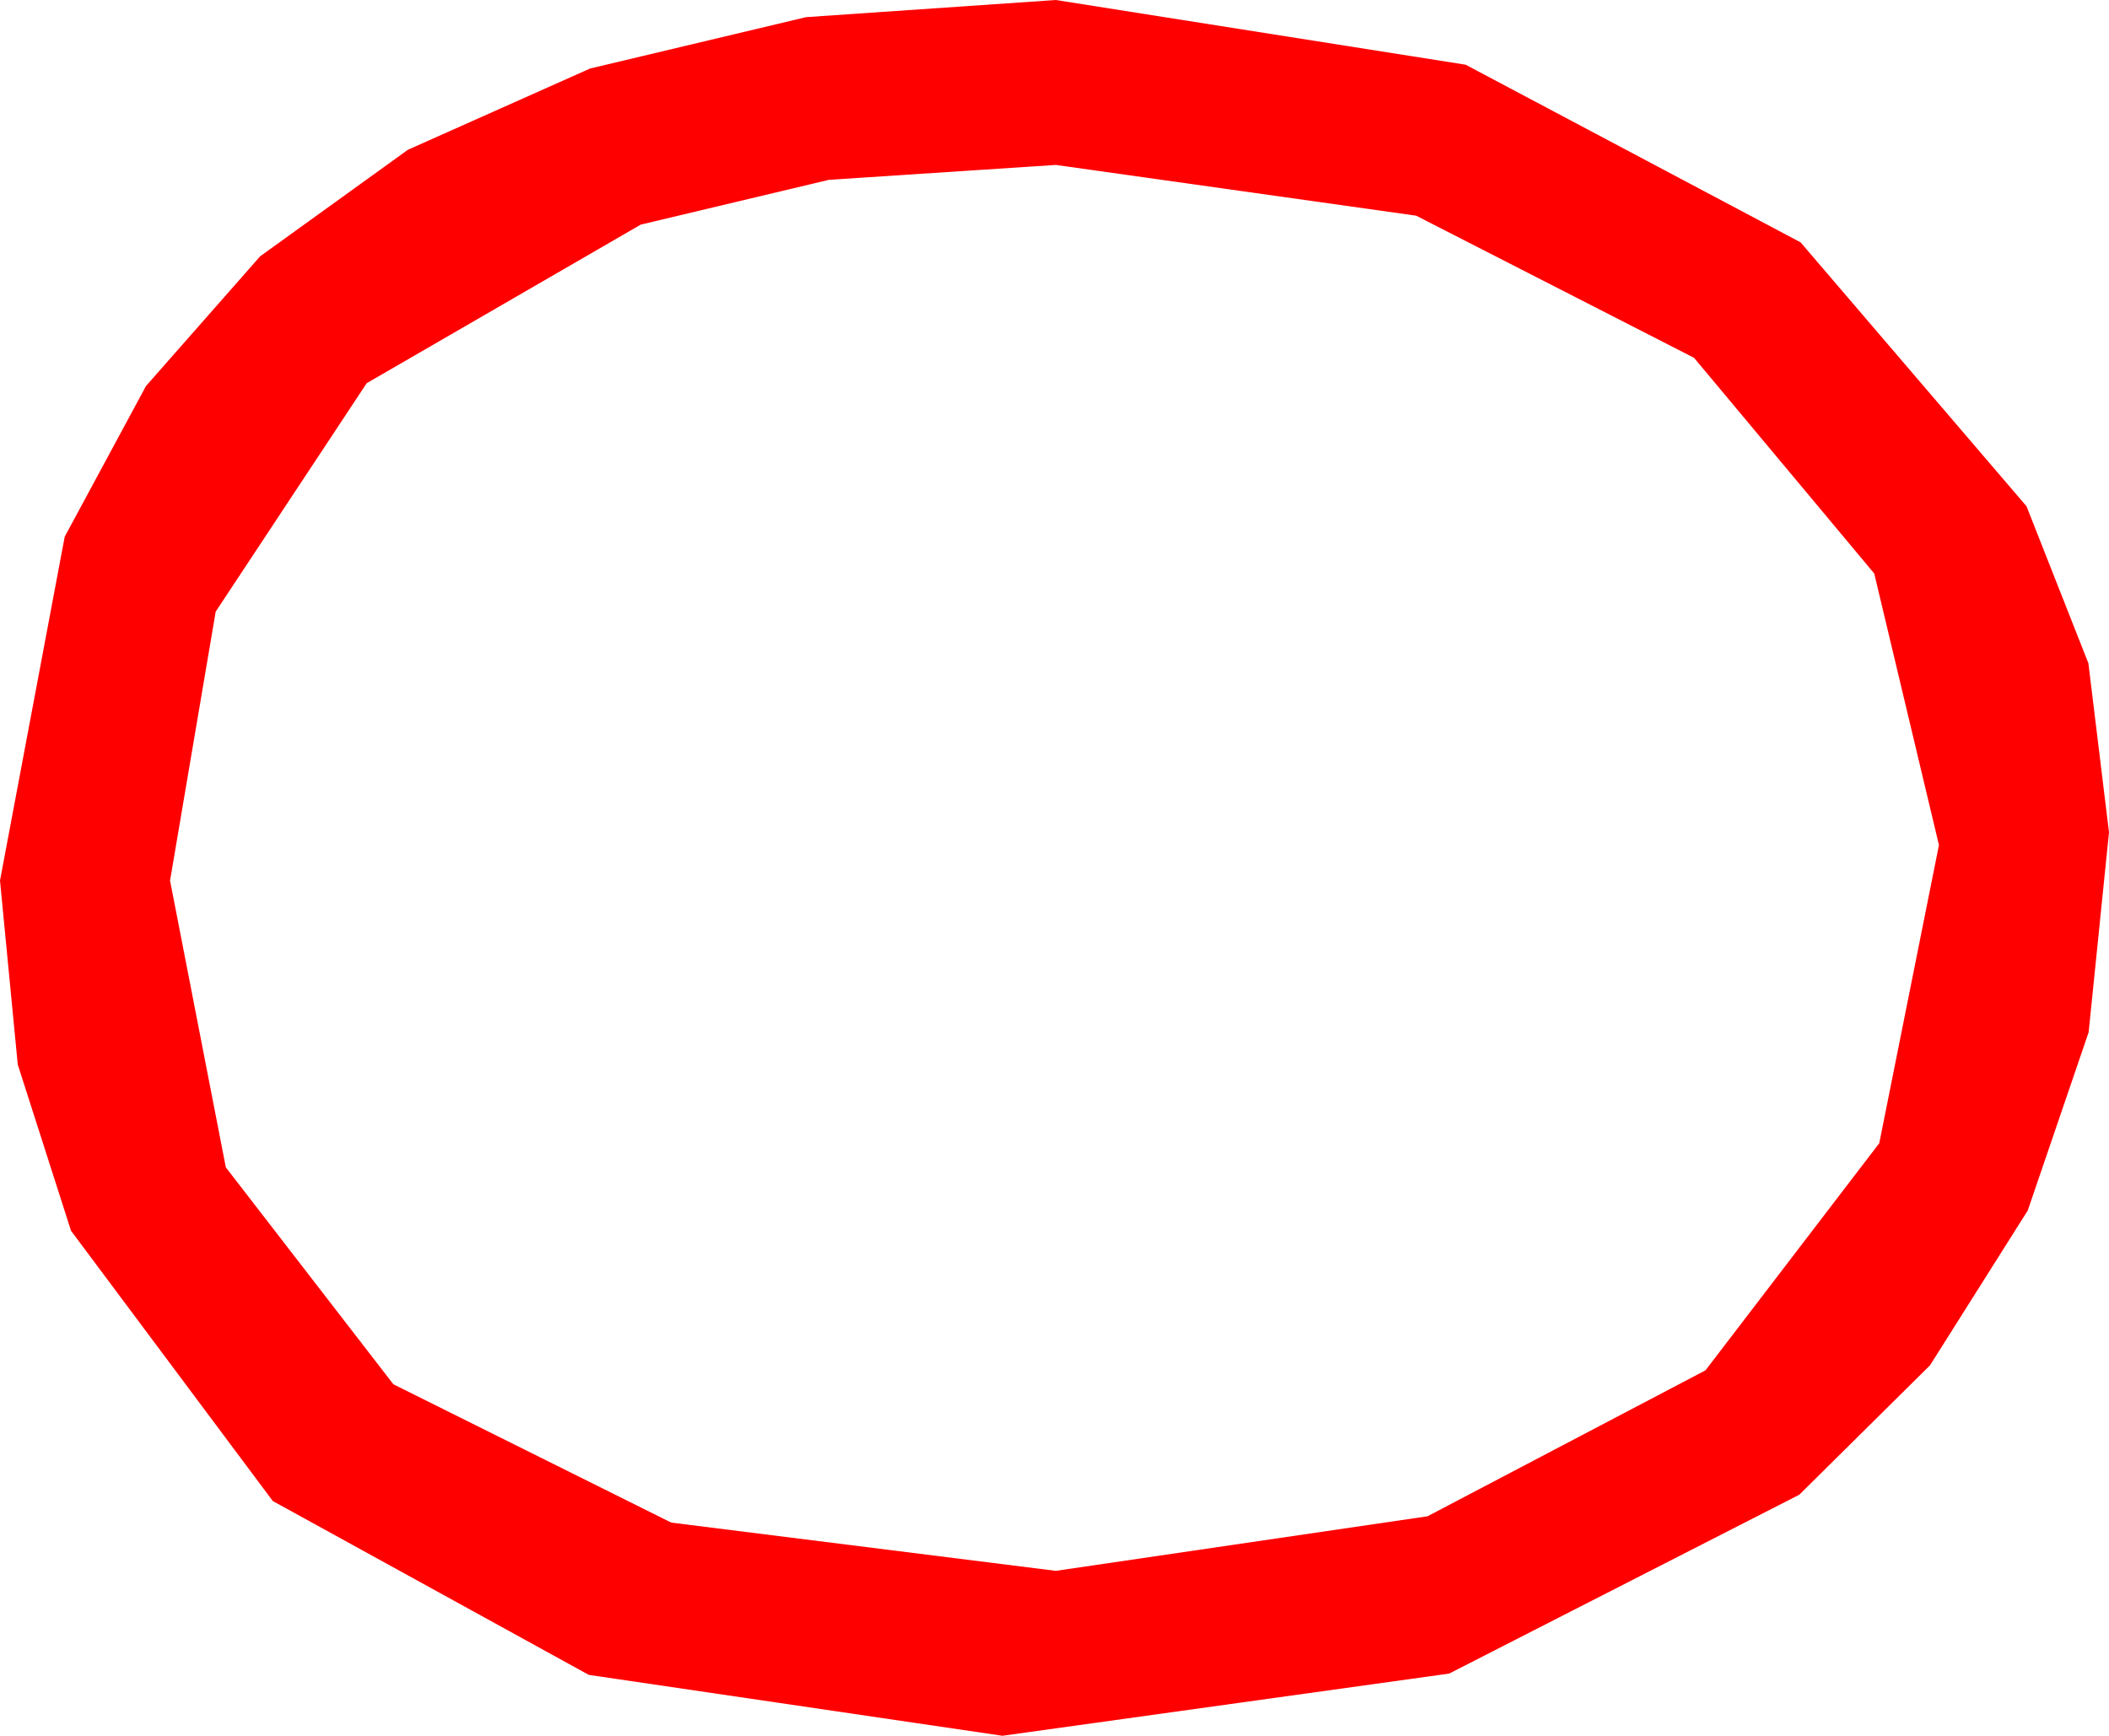 <?xml version="1.0" encoding="utf-8"?>
<!DOCTYPE svg PUBLIC "-//W3C//DTD SVG 1.1//EN" "http://www.w3.org/Graphics/SVG/1.1/DTD/svg11.dtd">
<svg width="24.346" height="20.039" xmlns="http://www.w3.org/2000/svg" xmlns:xlink="http://www.w3.org/1999/xlink" xmlns:xml="http://www.w3.org/XML/1998/namespace" version="1.1">
  <g>
    <g>
      <path style="fill:#FF0000;fill-opacity:1" d="M12.188,1.904L9.569,2.076 7.397,2.593 4.233,4.424 2.49,7.061 1.963,10.166 2.607,13.477 4.541,15.981 7.749,17.578 12.188,18.135 16.479,17.505 19.688,15.82 21.694,13.198 22.383,9.756 21.636,6.621 19.556,4.131 16.348,2.49 12.188,1.904z M12.188,0L16.919,0.747 20.786,2.798 23.394,5.845 24.108,7.657 24.346,9.609 24.111,11.917 23.408,13.975 22.28,15.762 20.771,17.256 16.729,19.321 11.572,20.039 6.797,19.336 3.149,17.329 0.82,14.209 0.205,12.29 0,10.166 0.747,6.196 1.685,4.457 3.003,2.959 4.709,1.729 6.812,0.791 9.305,0.198 12.188,0z" />
    </g>
  </g>
</svg>